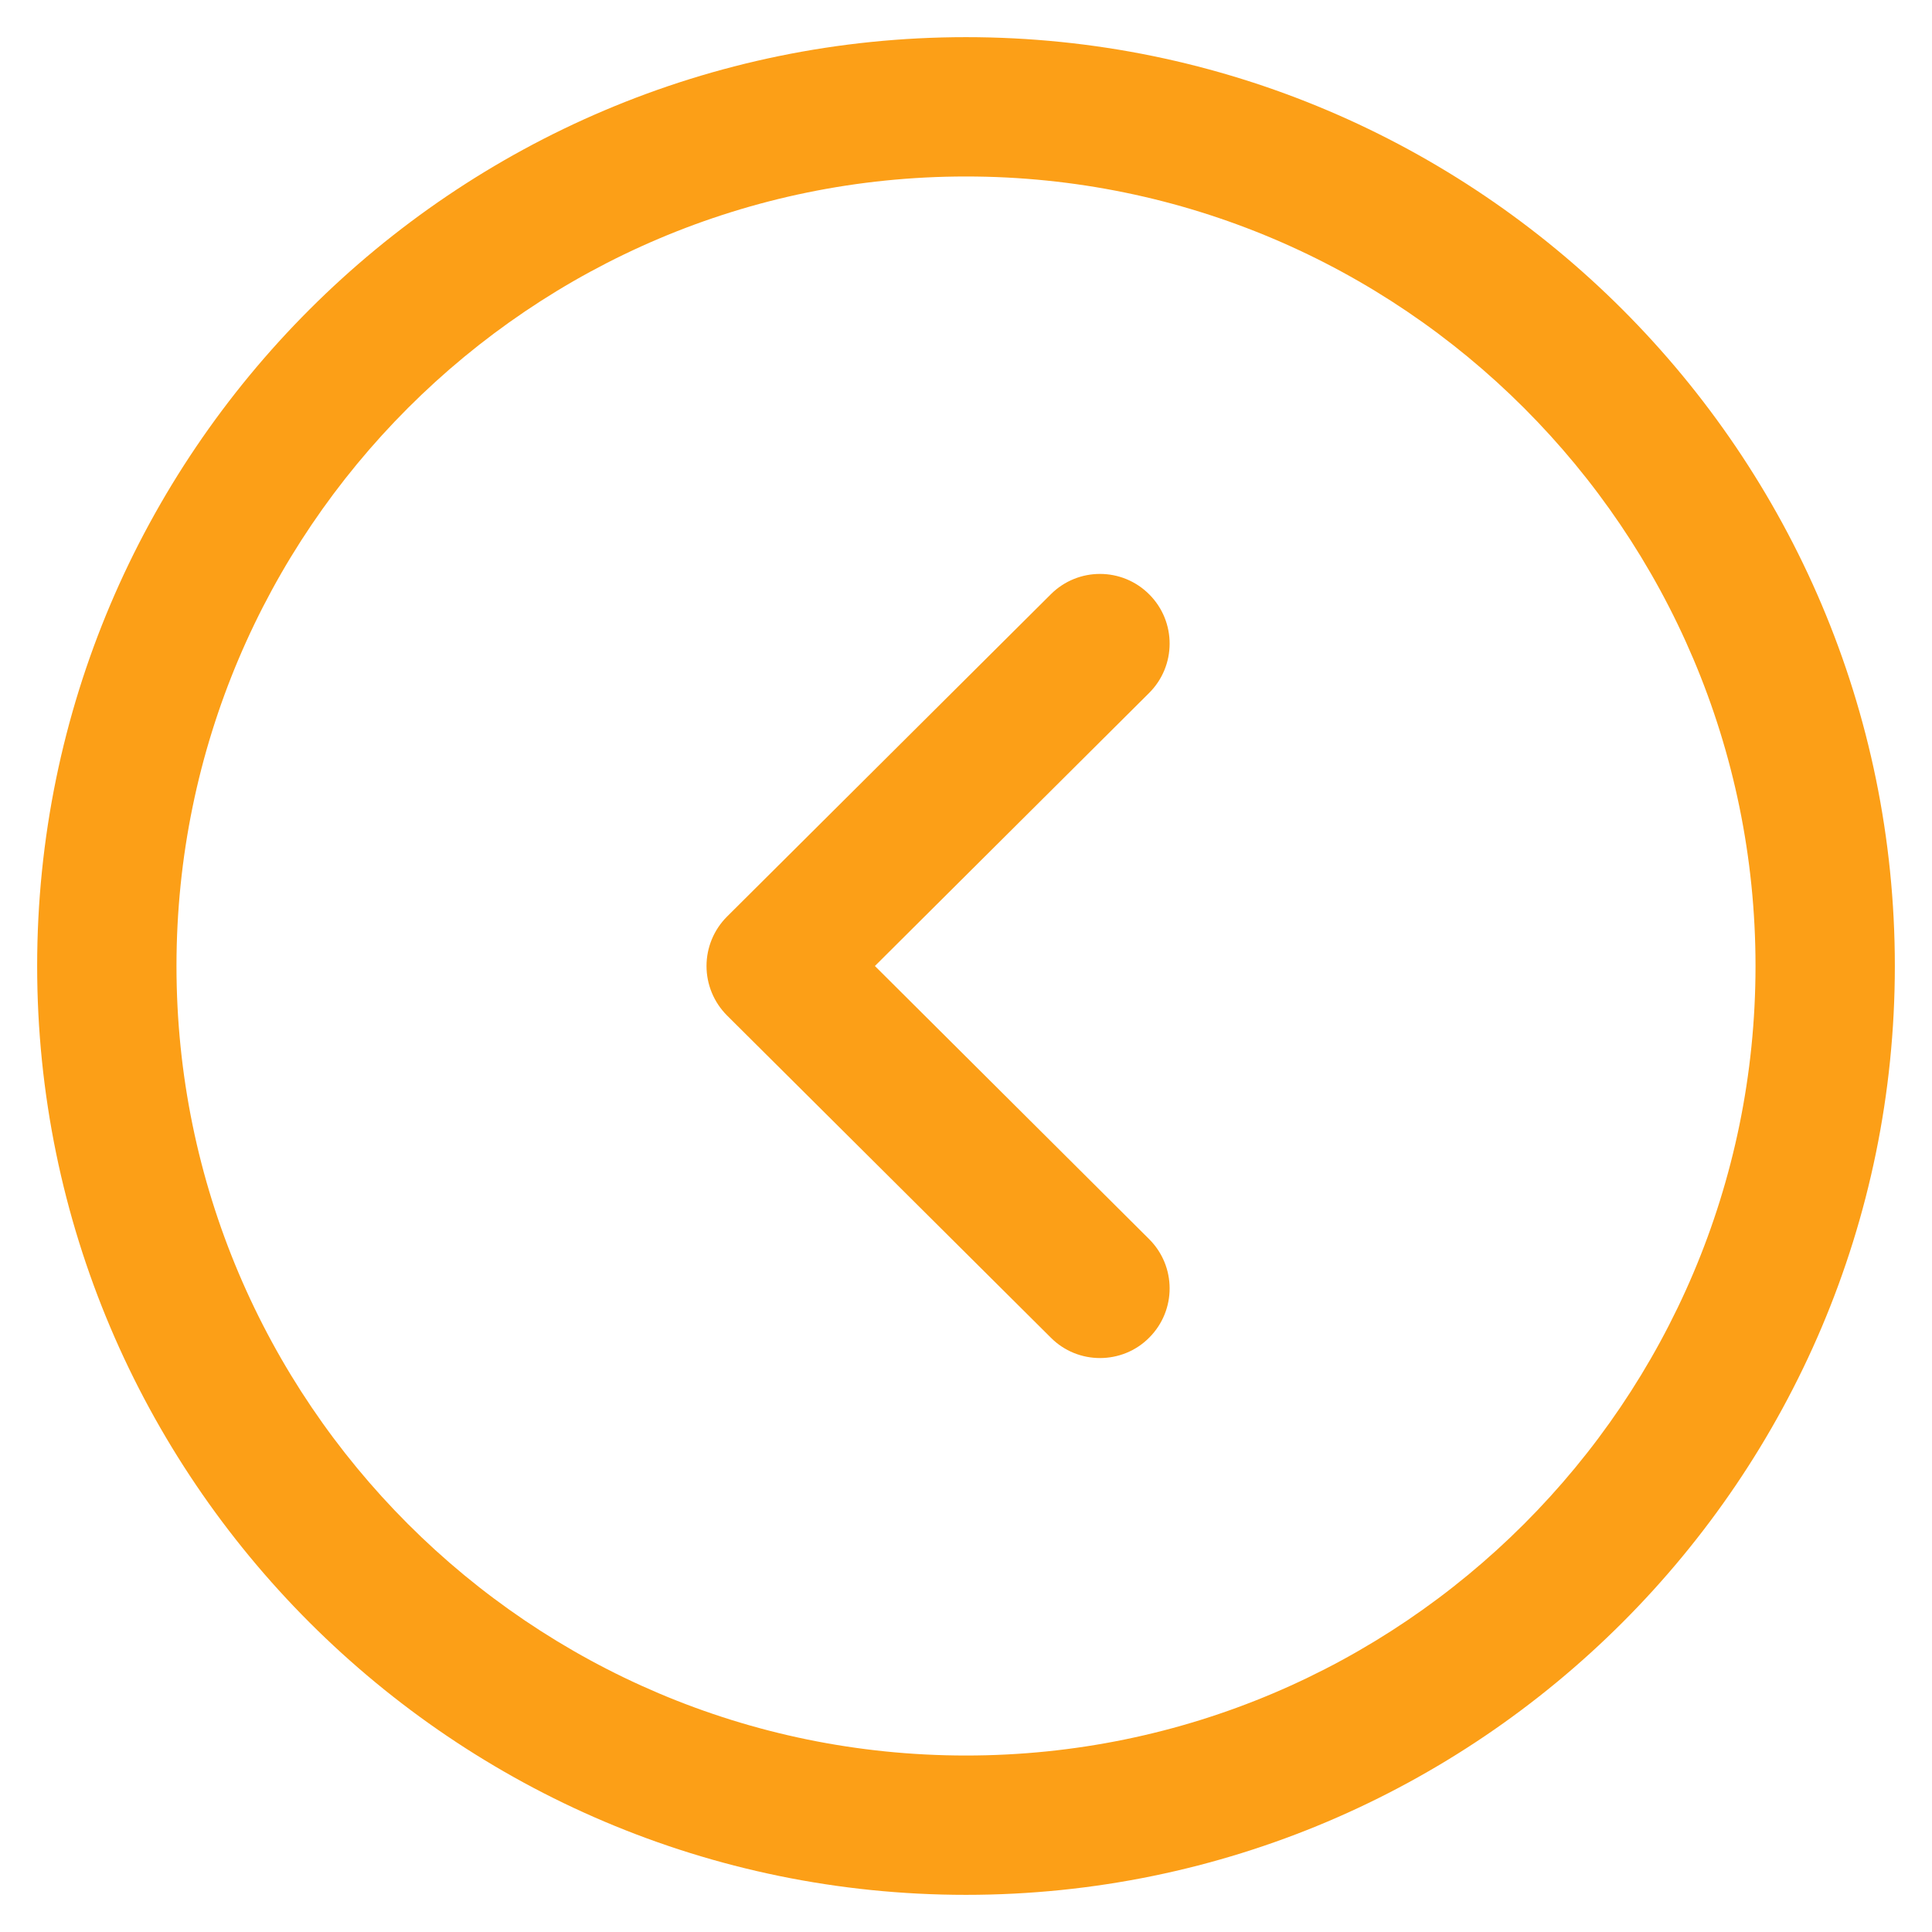 <svg width="26" height="26" viewBox="0 0 26 26" fill="none" xmlns="http://www.w3.org/2000/svg">
<path fill-rule="evenodd" clip-rule="evenodd" d="M13 2.375C7.141 2.375 2.375 7.141 2.375 13C2.375 18.859 7.141 23.625 13 23.625C18.859 23.625 23.625 18.859 23.625 13C23.625 7.141 18.859 2.375 13 2.375ZM13 25.5C6.107 25.5 0.5 19.892 0.5 13C0.5 6.107 6.107 0.5 13 0.5C19.892 0.5 25.5 6.107 25.5 13C25.5 19.892 19.892 25.5 13 25.5Z" fill="#FC9F17"/>
<path fill-rule="evenodd" clip-rule="evenodd" d="M14.803 18.276C14.564 18.276 14.324 18.185 14.142 18.002L9.783 13.665C9.607 13.488 9.508 13.25 9.508 13C9.508 12.751 9.607 12.512 9.783 12.336L14.142 7.997C14.508 7.632 15.101 7.632 15.467 8C15.833 8.367 15.831 8.961 15.464 9.326L11.774 13L15.464 16.675C15.831 17.04 15.833 17.632 15.467 18C15.284 18.185 15.043 18.276 14.803 18.276Z" fill="#FC9F17"/>
</svg>
